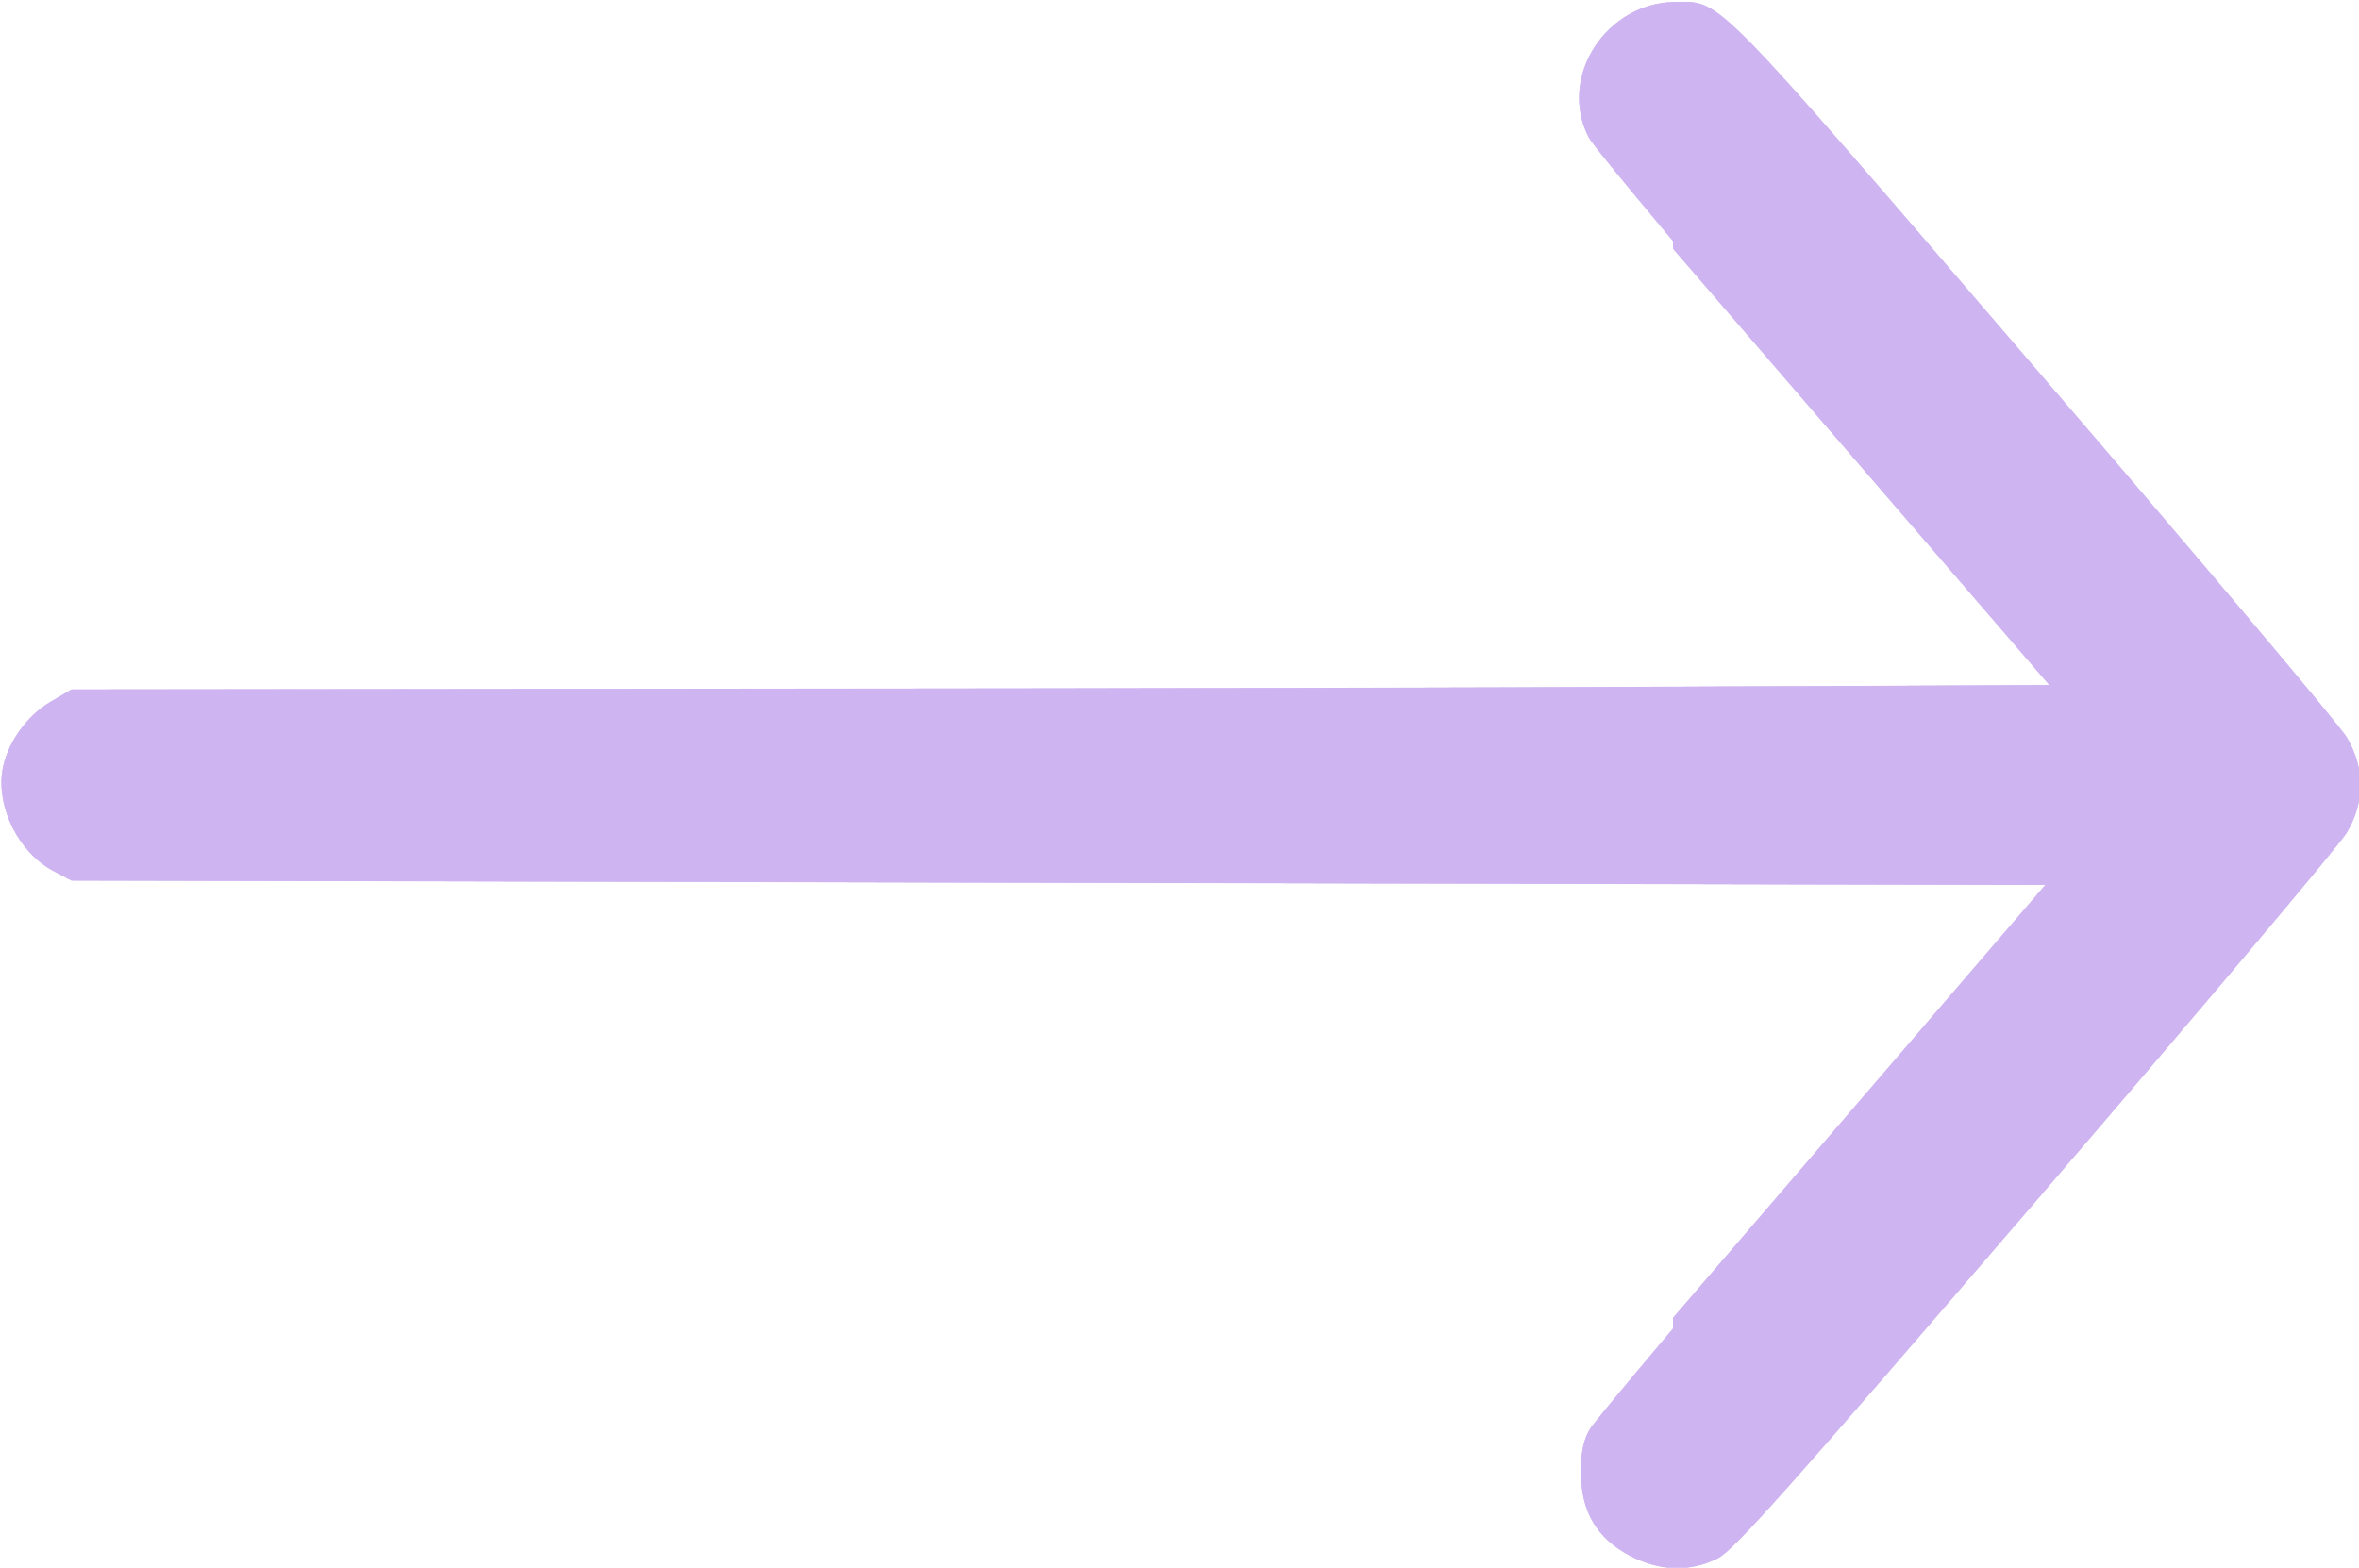 <?xml version="1.0" encoding="UTF-8" standalone="no"?>
<!-- Created with Inkscape (http://www.inkscape.org/) -->

<svg
   width="6.369mm"
   height="4.233mm"
   viewBox="0 0 6.369 4.233"
   version="1.1"
   id="svg5"
   inkscape:version="1.1 (c68e22c387, 2021-05-23)"
   sodipodi:docname="arrow-light.svg"
   xmlns:inkscape="http://www.inkscape.org/namespaces/inkscape"
   xmlns:sodipodi="http://sodipodi.sourceforge.net/DTD/sodipodi-0.dtd"
   xmlns:xlink="http://www.w3.org/1999/xlink"
   xmlns="http://www.w3.org/2000/svg"
   xmlns:svg="http://www.w3.org/2000/svg">
  <sodipodi:namedview
     id="namedview7"
     pagecolor="#ffffff"
     bordercolor="#666666"
     borderopacity="1.0"
     inkscape:pageshadow="2"
     inkscape:pageopacity="0"
     inkscape:pagecheckerboard="true"
     inkscape:document-units="mm"
     showgrid="false"
     inkscape:zoom="11.313709"
     inkscape:cx="16.572815"
     inkscape:cy="-1.281631"
     inkscape:window-width="1366"
     inkscape:window-height="705"
     inkscape:window-x="-8"
     inkscape:window-y="672"
     inkscape:window-maximized="1"
     inkscape:current-layer="layer1"
     fit-margin-top="0"
     fit-margin-left="0"
     fit-margin-right="0"
     fit-margin-bottom="0"
     guidecolor="#0000ff"
     guideopacity="0.502"
     guidehicolor="#ff0000"
     guidehiopacity="0.502" />
  <defs
     id="defs2">
    <linearGradient
       inkscape:collect="always"
       id="linearGradient3737">
      <stop
         style="stop-color:#000000;stop-opacity:1;"
         offset="0"
         id="stop3733" />
      <stop
         style="stop-color:#000000;stop-opacity:0;"
         offset="1"
         id="stop3735" />
    </linearGradient>
    <linearGradient
       inkscape:collect="always"
       xlink:href="#linearGradient3737"
       id="linearGradient3739"
       x1="125.189"
       y1="241.87"
       x2="126.753"
       y2="241.87"
       gradientUnits="userSpaceOnUse" />
    <clipPath
       clipPathUnits="userSpaceOnUse"
       id="clipPath6927">
      <path
         style="fill:none;stroke:#000000;stroke-width:0.001;stroke-linecap:butt;stroke-linejoin:miter;stroke-miterlimit:4;stroke-dasharray:none;stroke-opacity:1"
         d="m 125.381,240.239 -0.183,-0.265 0.281,-0.187 0.297,-0.001 0.383,0.354 1.554,1.714 -0.398,0.561 -1.649,1.789 -0.503,-0.21 c 0,0 -0.199,-0.362 -0.105,-0.398 0.094,-0.035 0.334,-0.025 0.334,-0.025 l 1.429,-1.662 z"
         id="path6929" />
    </clipPath>
  </defs>
  <g
     inkscape:label="Warstwa 1"
     inkscape:groupmode="layer"
     id="layer1"
     transform="translate(-118.911,-239.623)">
    <path
       d="m 125.578,243.765 1.438,-1.678 0.149,-0.174 -1.587,-1.852"
       stroke="#9c69e2"
       stroke-width="0.529"
       stroke-linecap="round"
       stroke-linejoin="round"
       id="path2-3"
       style="stroke-width:0.004;stroke-linecap:square;stroke-linejoin:round;stroke:#ceb4f1;fill:#ceb4f1;fill-opacity:1"
       sodipodi:nodetypes="cccc"
       clip-path="url(#clipPath6927)"
       transform="translate(-2.15,-0.173)" />
    <path
       id="use2228"
       style="fill:#ceb4f1;fill-opacity:1"
       d="M 17.08 0.021 C 16.367 0.021 15.872 0.782 16.186 1.396 C 16.24 1.504 17.326 2.799 18.596 4.275 C 19.854 5.738 20.864 6.921 20.883 6.955 L 20.885 6.957 C 20.886 6.961 20.9 6.979 20.898 6.98 C 20.893 6.985 17.491 6.996 15.311 7.006 C 13.903 7.009 12.566 7.014 10.816 7.016 L 0.729 7.027 L 0.516 7.152 C 0.266 7.299 0.066 7.587 0.025 7.857 C -0.032 8.239 0.196 8.688 0.543 8.873 L 0.672 8.941 L 0.689 8.953 L 0.695 8.953 L 0.729 8.971 L 10.824 8.994 L 20.918 9.016 L 18.605 11.709 C 17.334 13.191 16.252 14.475 16.201 14.561 C 16.133 14.676 16.109 14.792 16.109 15.008 C 16.109 15.402 16.271 15.676 16.611 15.854 C 16.913 16.011 17.22 16.019 17.502 15.877 C 17.664 15.795 18.244 15.144 20.738 12.242 C 22.41 10.298 23.836 8.606 23.908 8.484 C 24.094 8.172 24.094 7.826 23.908 7.514 C 23.836 7.392 22.41 5.7 20.738 3.756 C 17.433 -0.09 17.542 0.021 17.08 0.021 z "
       transform="matrix(0.265,0,0,0.265,118.911,239.623)" />
    <path
       style="opacity:0;fill:#ff0000;stroke:url(#linearGradient3739);stroke-width:0.265px;stroke-linecap:butt;stroke-linejoin:miter;stroke-opacity:0.002"
       d="m 125.327,240.409 1.252,1.457 -1.257,1.463 z"
       id="path2900" />
    <g
       id="g6937">
      <use
         x="0"
         y="0"
         xlink:href="#path2-3"
         id="use6931"
         width="100%"
         height="100%"
         style="fill:#aa0f00;fill-opacity:1" />
      <use
         x="0"
         y="0"
         xlink:href="#use2228"
         id="use6933"
         width="100%"
         height="100%"
         style="stroke-width:0.004;stroke-linecap:square;stroke-linejoin:round;stroke:#ceb4f1;fill:#ceb4f1;fill-opacity:1" />
    </g>
  </g>
</svg>
